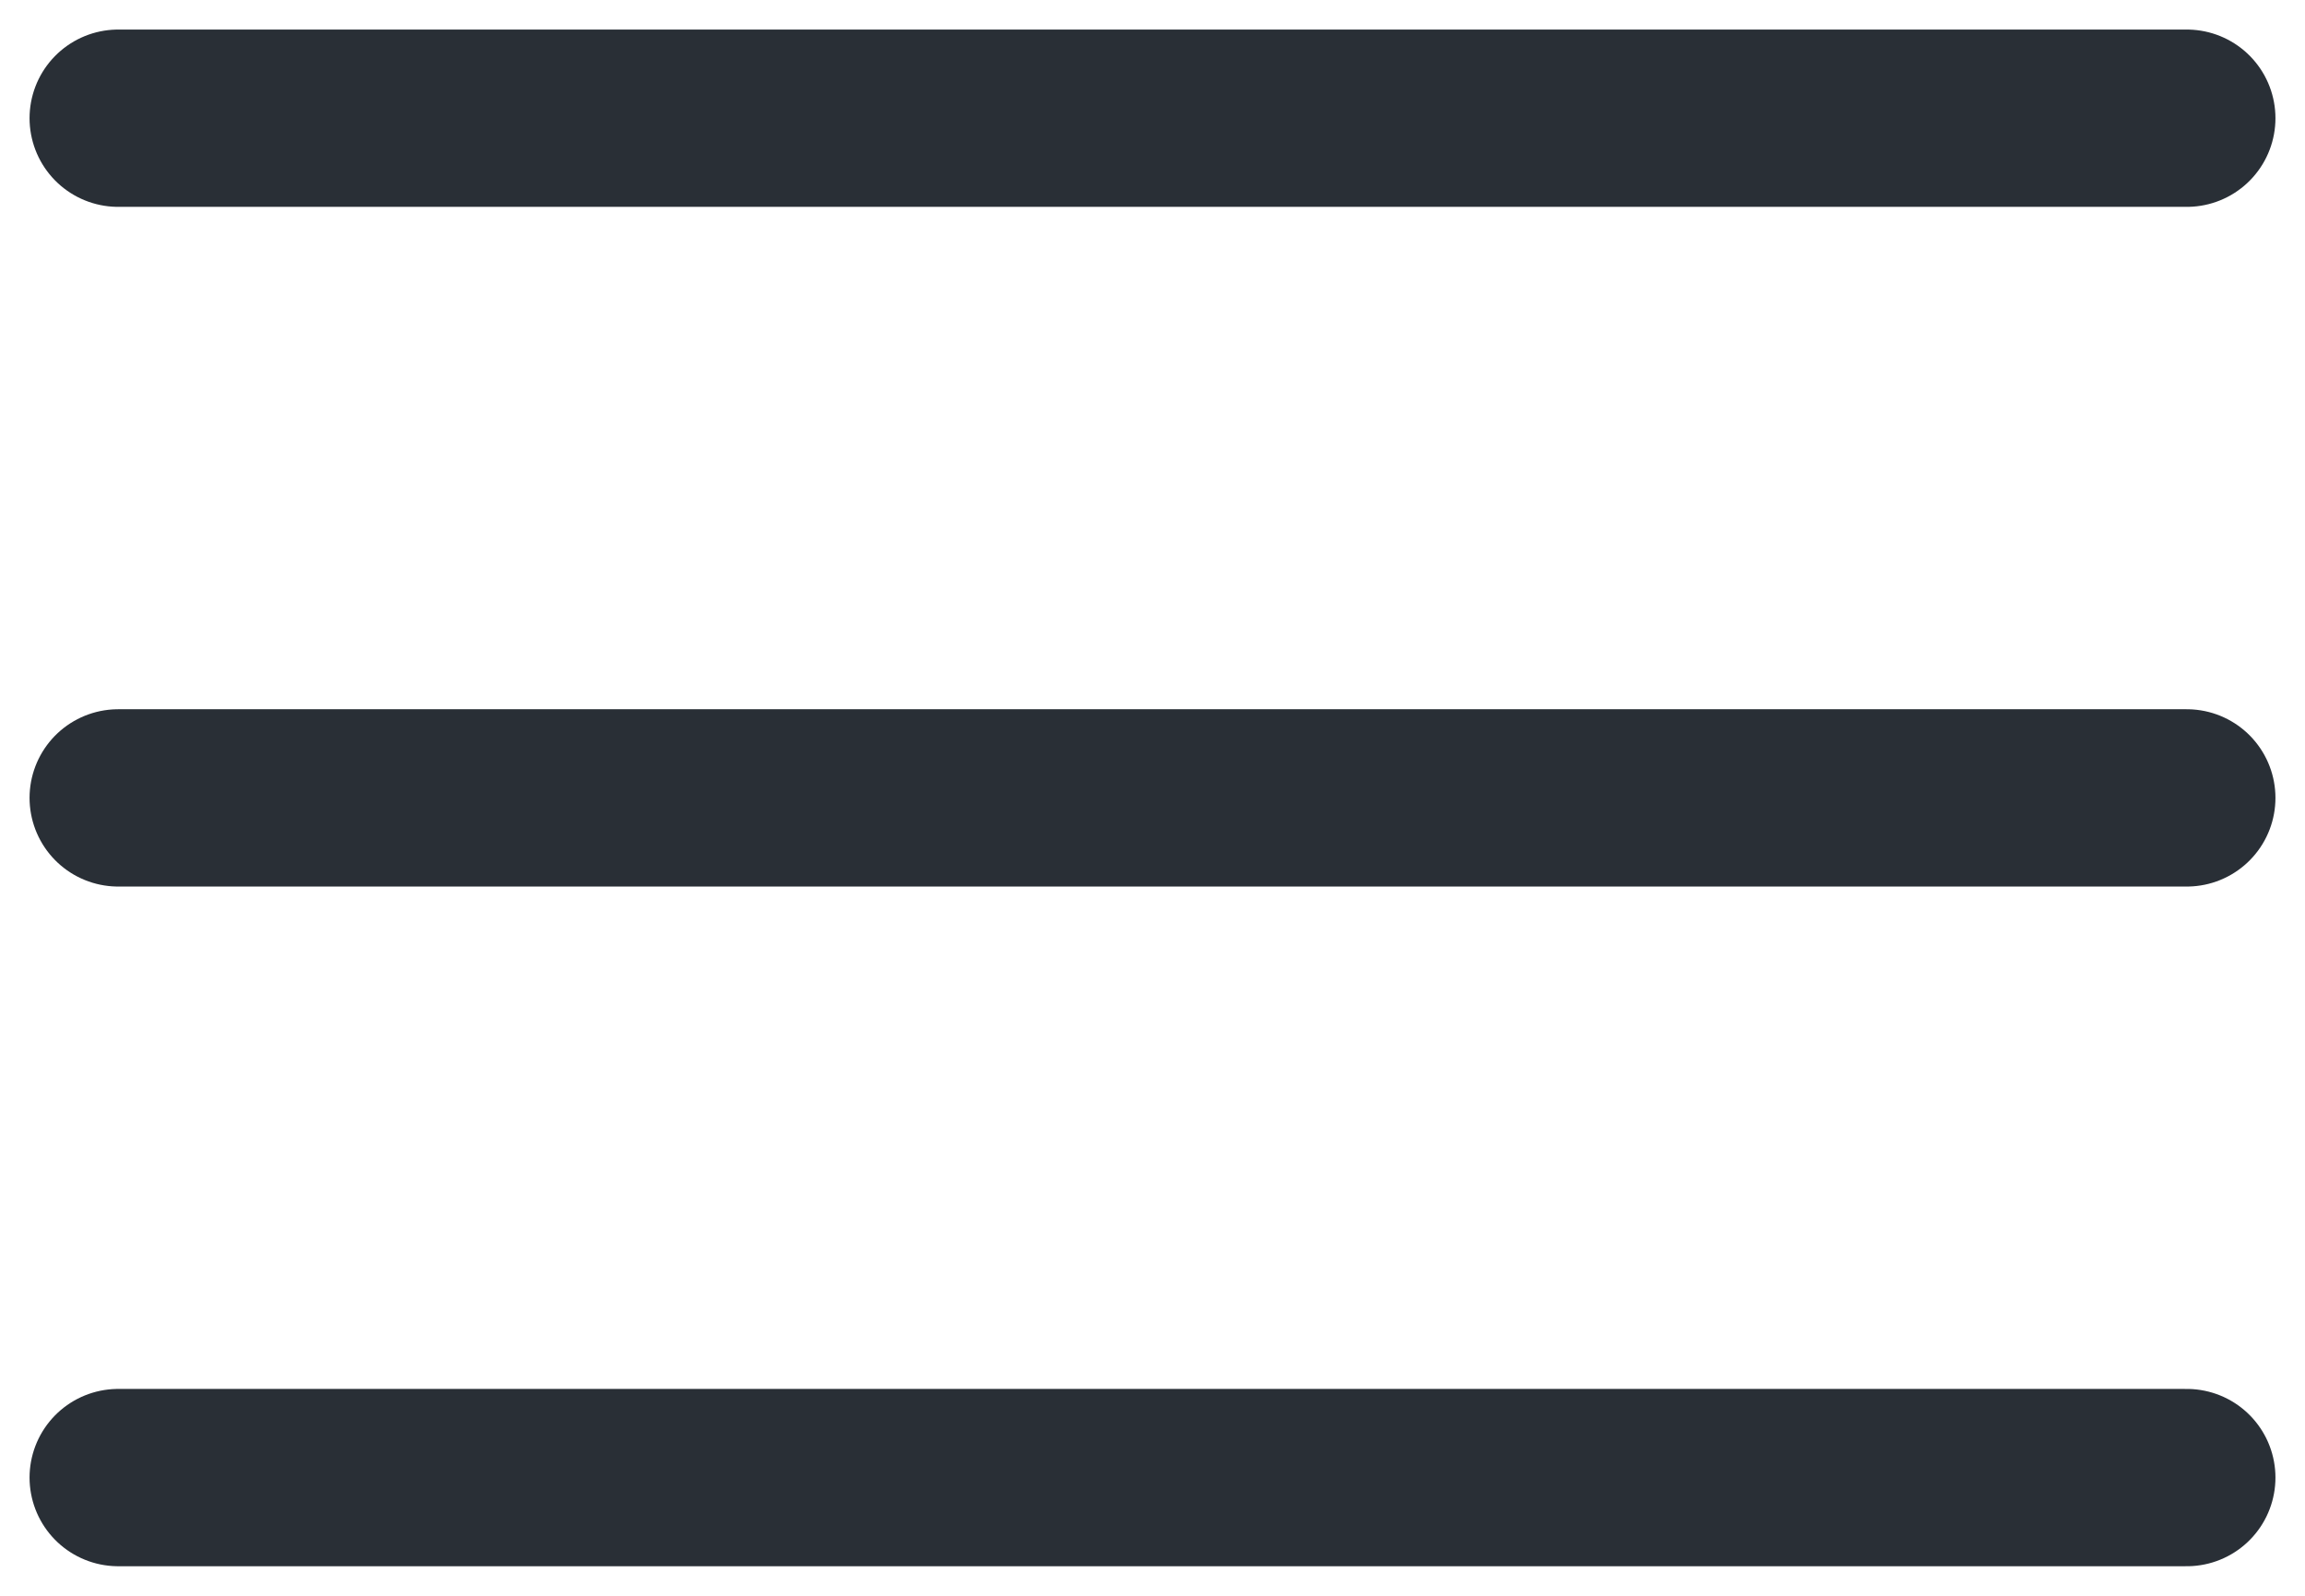 <svg width="39" height="27" viewBox="0 0 39 27" fill="none" xmlns="http://www.w3.org/2000/svg">
<path d="M2 2H37" stroke="#292F36" stroke-width="3" stroke-linecap="round"/>
<path d="M2 13.5H37" stroke="#292F36" stroke-width="3" stroke-linecap="round"/>
<path d="M2 25H37" stroke="#292F36" stroke-width="3" stroke-linecap="round"/>
</svg>
